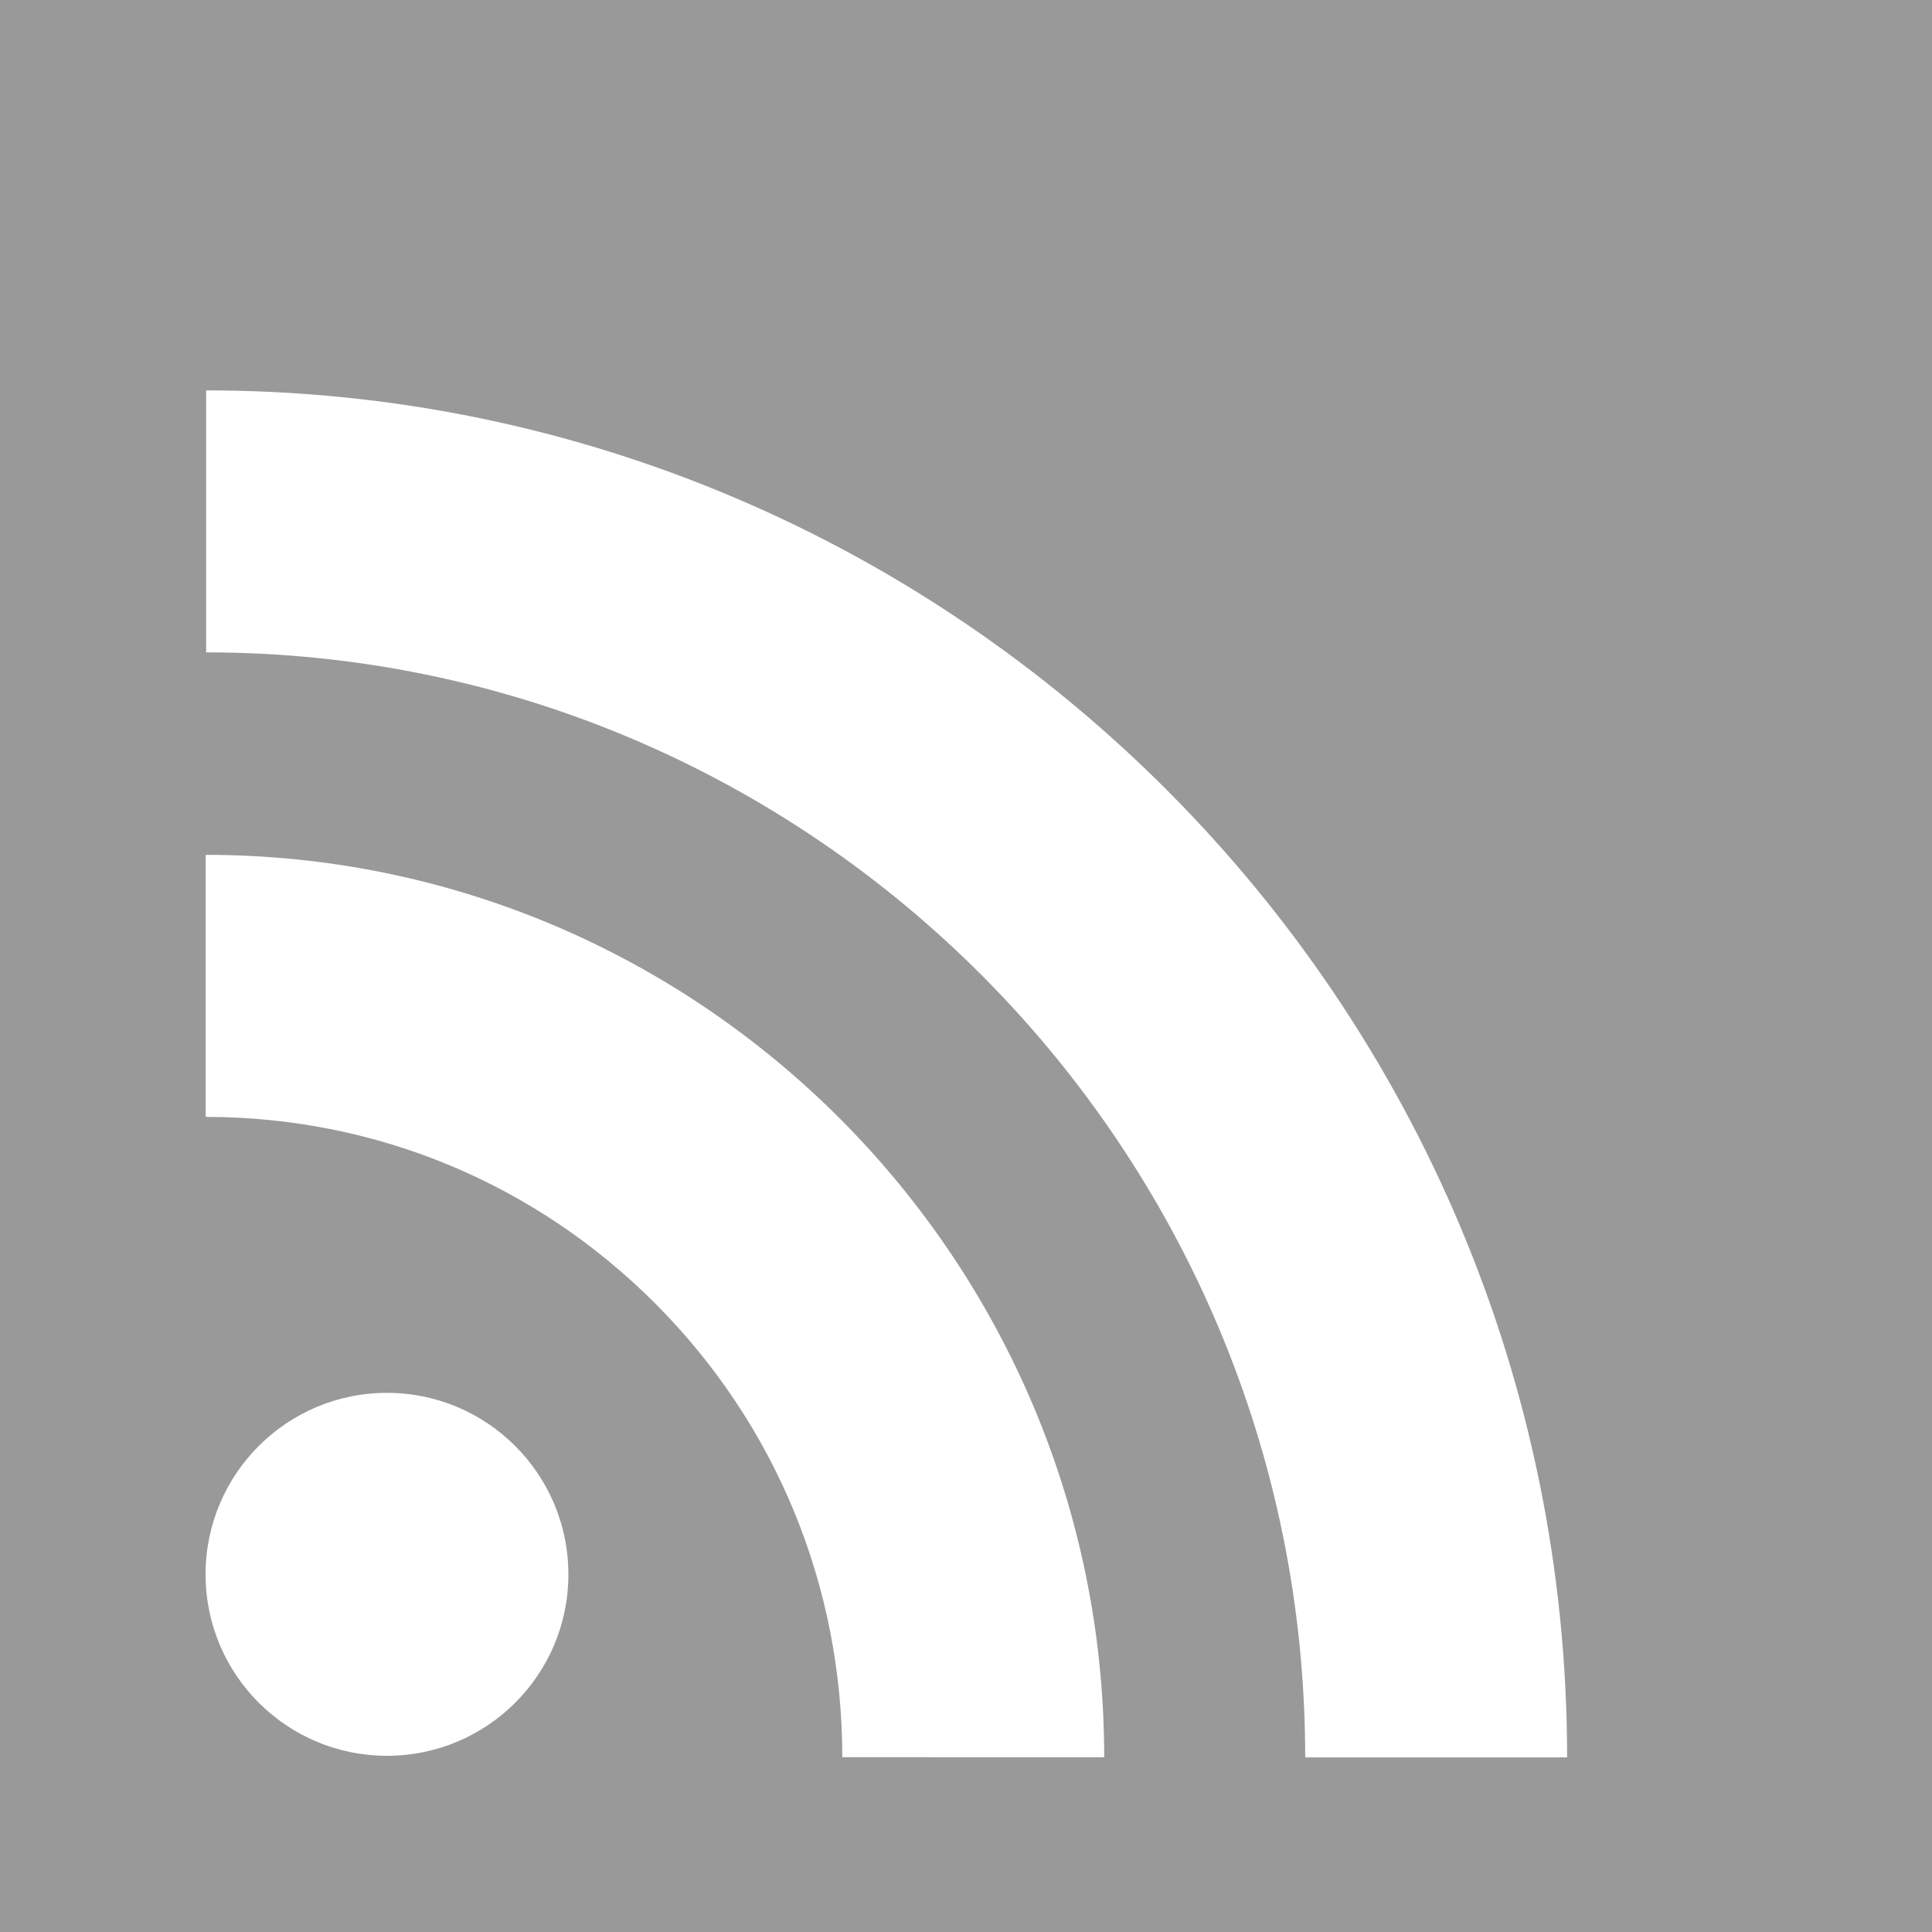 <?xml version="1.0" encoding="utf-8"?>
<!DOCTYPE svg PUBLIC "-//W3C//DTD SVG 1.1//EN" "http://www.w3.org/Graphics/SVG/1.1/DTD/svg11.dtd">
<svg version="1.1" xmlns="http://www.w3.org/2000/svg" xmlns:xlink="http://www.w3.org/1999/xlink" x="0px" y="0px" viewBox="0 0 30 30" width="100%" height="100%" enable-background="new 0 0 30 30" xml:space="preserve" >

	<style type="text/css" >
		.shape { fill: #999999; 
			transform:scale(1); 
			transition-property: fill; 
			transition-duration: 0.25s; 
			transition-timing-function: ease; 
			cursor: pointer; }
			
		a:hover .shape { fill: #EC802A; 
			transform:scale(1); 
			transition-property: fill; 
			transition-duration: 0.25s; 
			transition-timing-function: ease; 
			cursor: pointer; }
	</style>

<a xlink:href="http://ilikeluvcomics.com/rss" xlink:show="new" xlink:title="LUV Comics delivered via RSS">
	<rect fill="#FFFFFF" width="30" height="30"/>
	<path class="shape" fill="#EC802A" d="M0,0v30h30V0H0z M6.009,27.264c-1.556,0-2.817-1.261-2.817-2.818c0-1.555,1.261-2.818,2.817-2.818
		s2.817,1.264,2.817,2.818C8.827,26.003,7.565,27.264,6.009,27.264z M13.079,27.285c0-2.661-1.028-5.159-2.896-7.036
		c-1.867-1.874-4.348-2.906-6.989-2.906v-4.069c7.694,0,13.952,6.286,13.952,14.012H13.079z M20.267,27.288
		c0-9.46-7.657-17.158-17.066-17.158V6.062c11.653,0,21.133,9.521,21.133,21.227H20.267z"/>
	
	</a>
</svg>